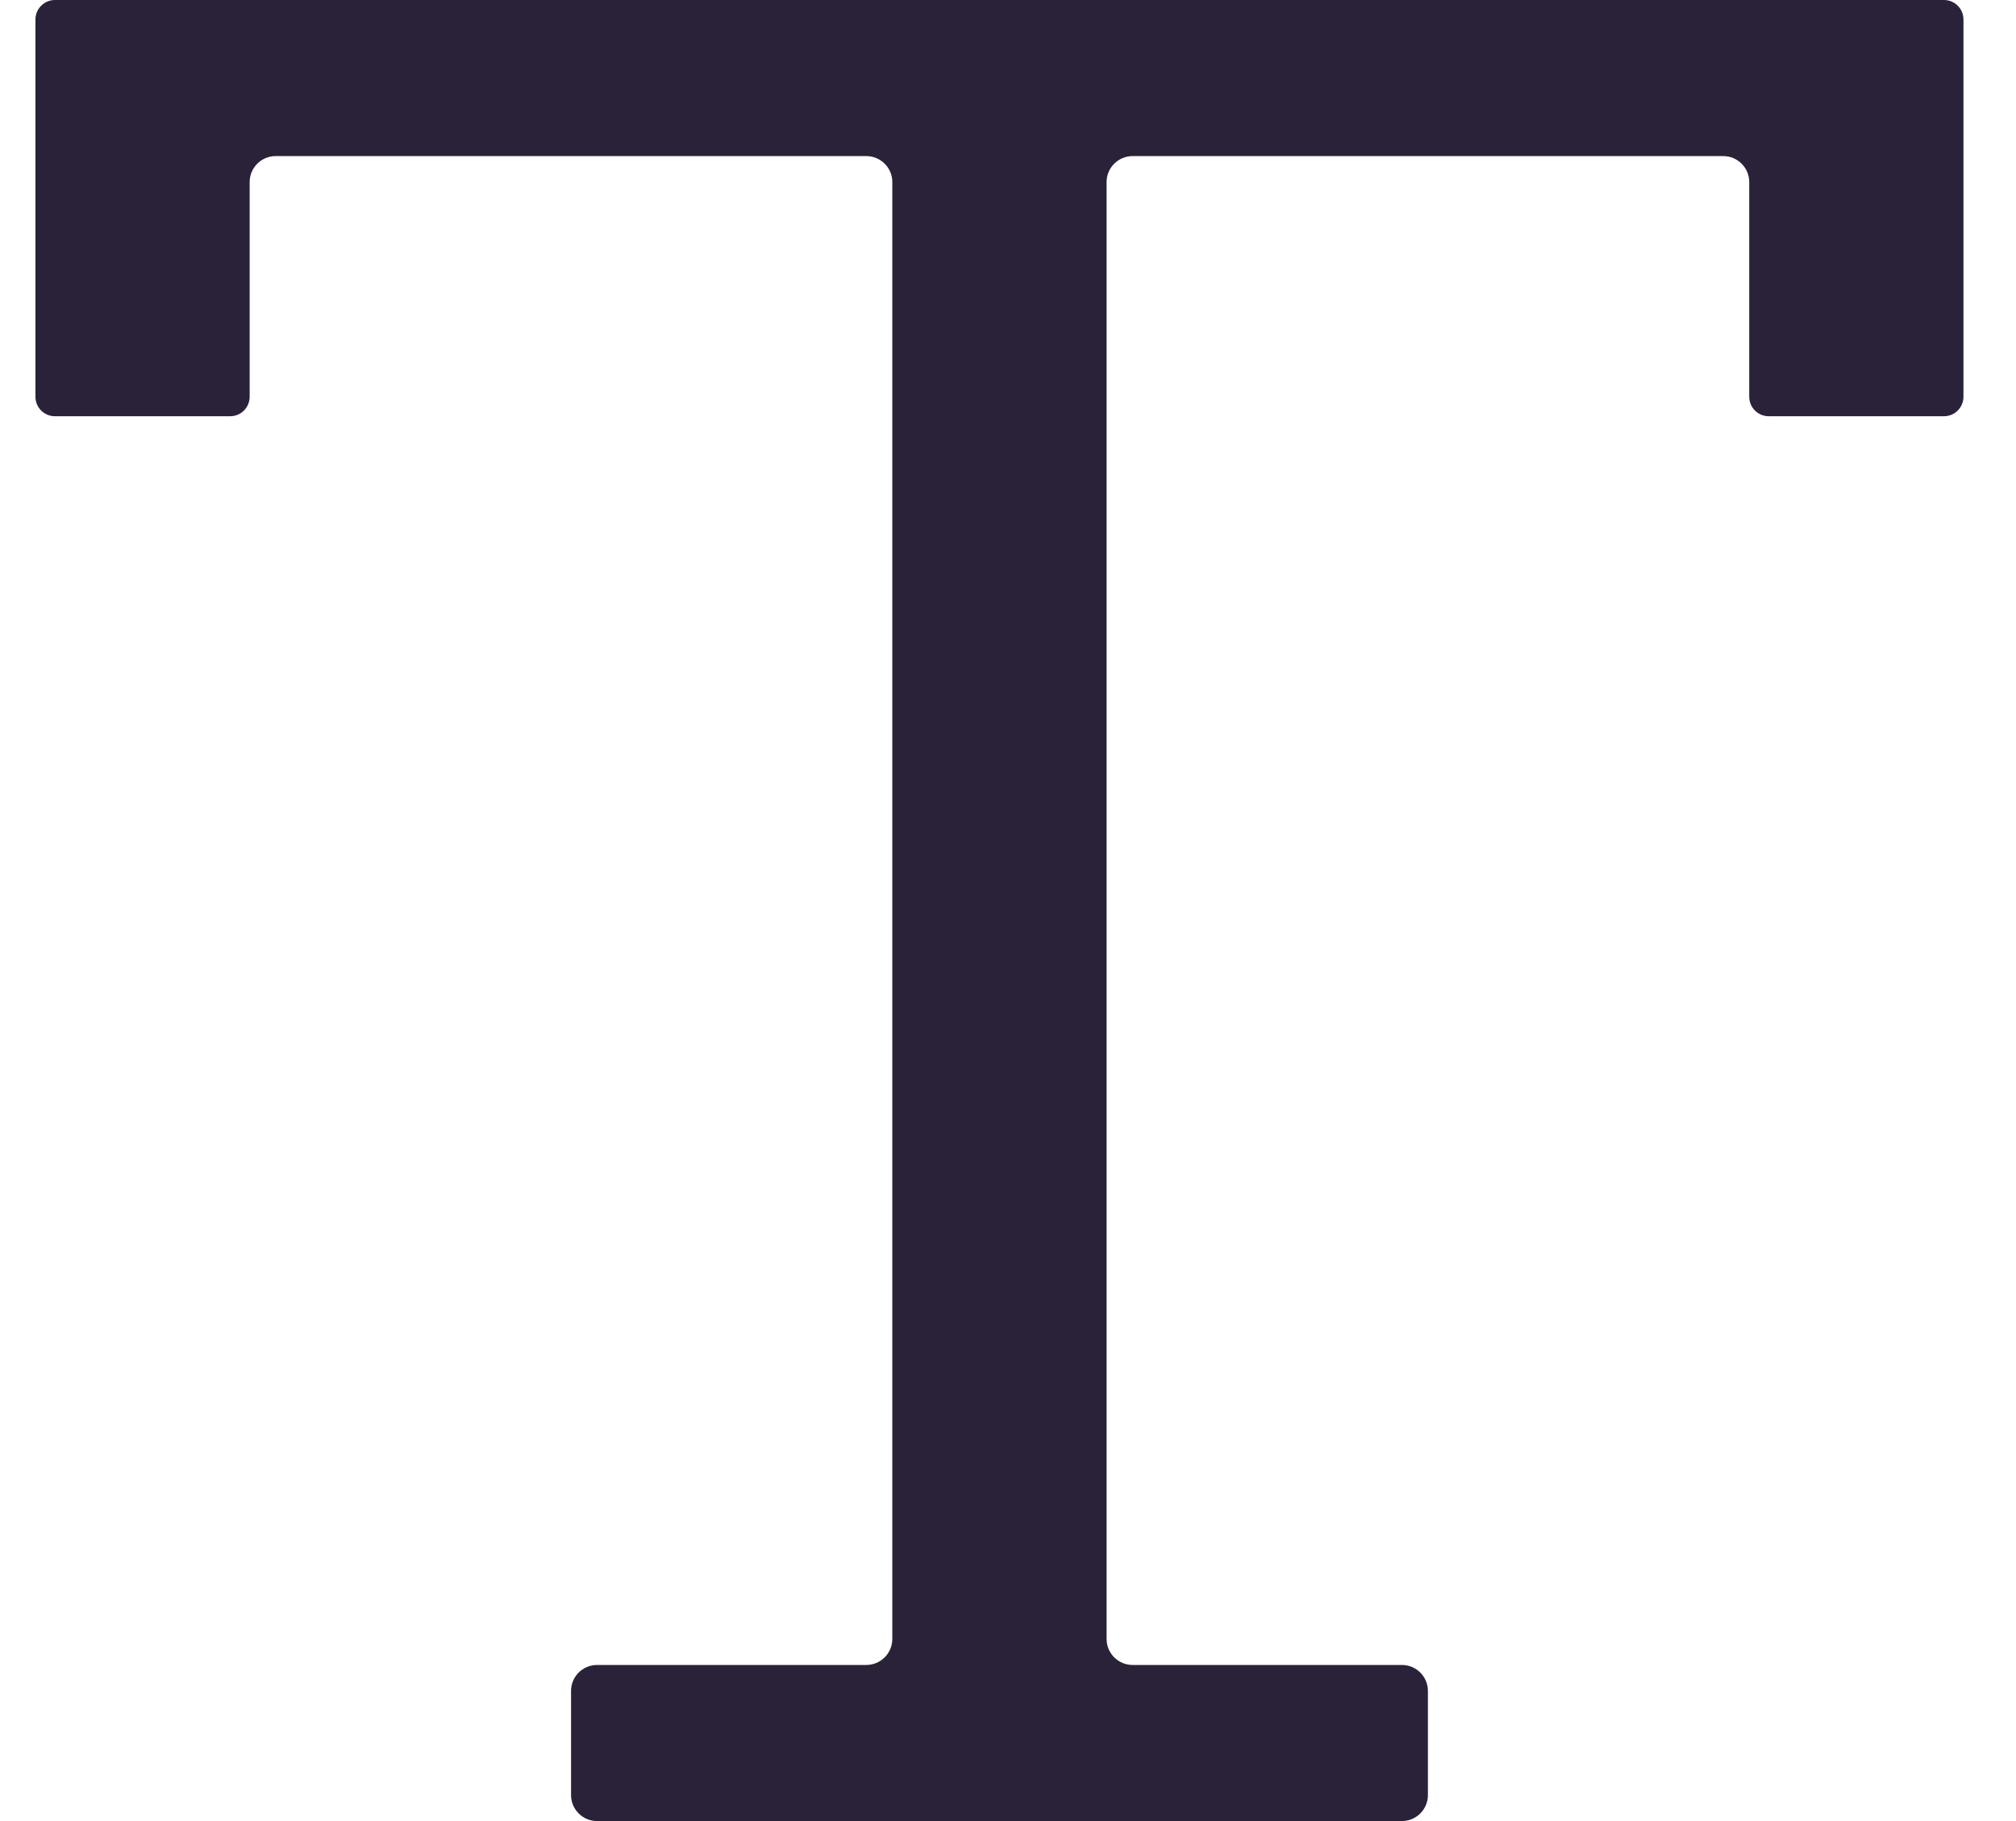 <svg xmlns="http://www.w3.org/2000/svg" fill="none" viewBox="0 0 31 28">
  <path fill="#2A2238" fill-rule="evenodd" d="M.845 6.4h2.694c.166 0 .3-.134.3-.3V2.8c0-.221.179-.4.4-.4h9.082c.218 0 .396.175.4.392V25.208c-.004.217-.182.392-.4.392H9.181c-.221 0-.4.179-.4.4v1.6c0 .221.179.4.4.4h12.376c.221 0 .4-.179.4-.4V26c0-.221-.179-.4-.4-.4h-4.141c-.218 0-.396-.175-.4-.392V2.792c.004-.217.182-.392.4-.392h9.082c.221 0 .4.179.4.4v3.3c0 .166.134.3.3.3h2.694c.166 0 .3-.134.3-.3V.3c0-.166-.134-.3-.3-.3H.845C.68 0 .545.134.545.3v5.8c0 .166.134.3.3.3Z" clip-rule="evenodd"/>
</svg>
